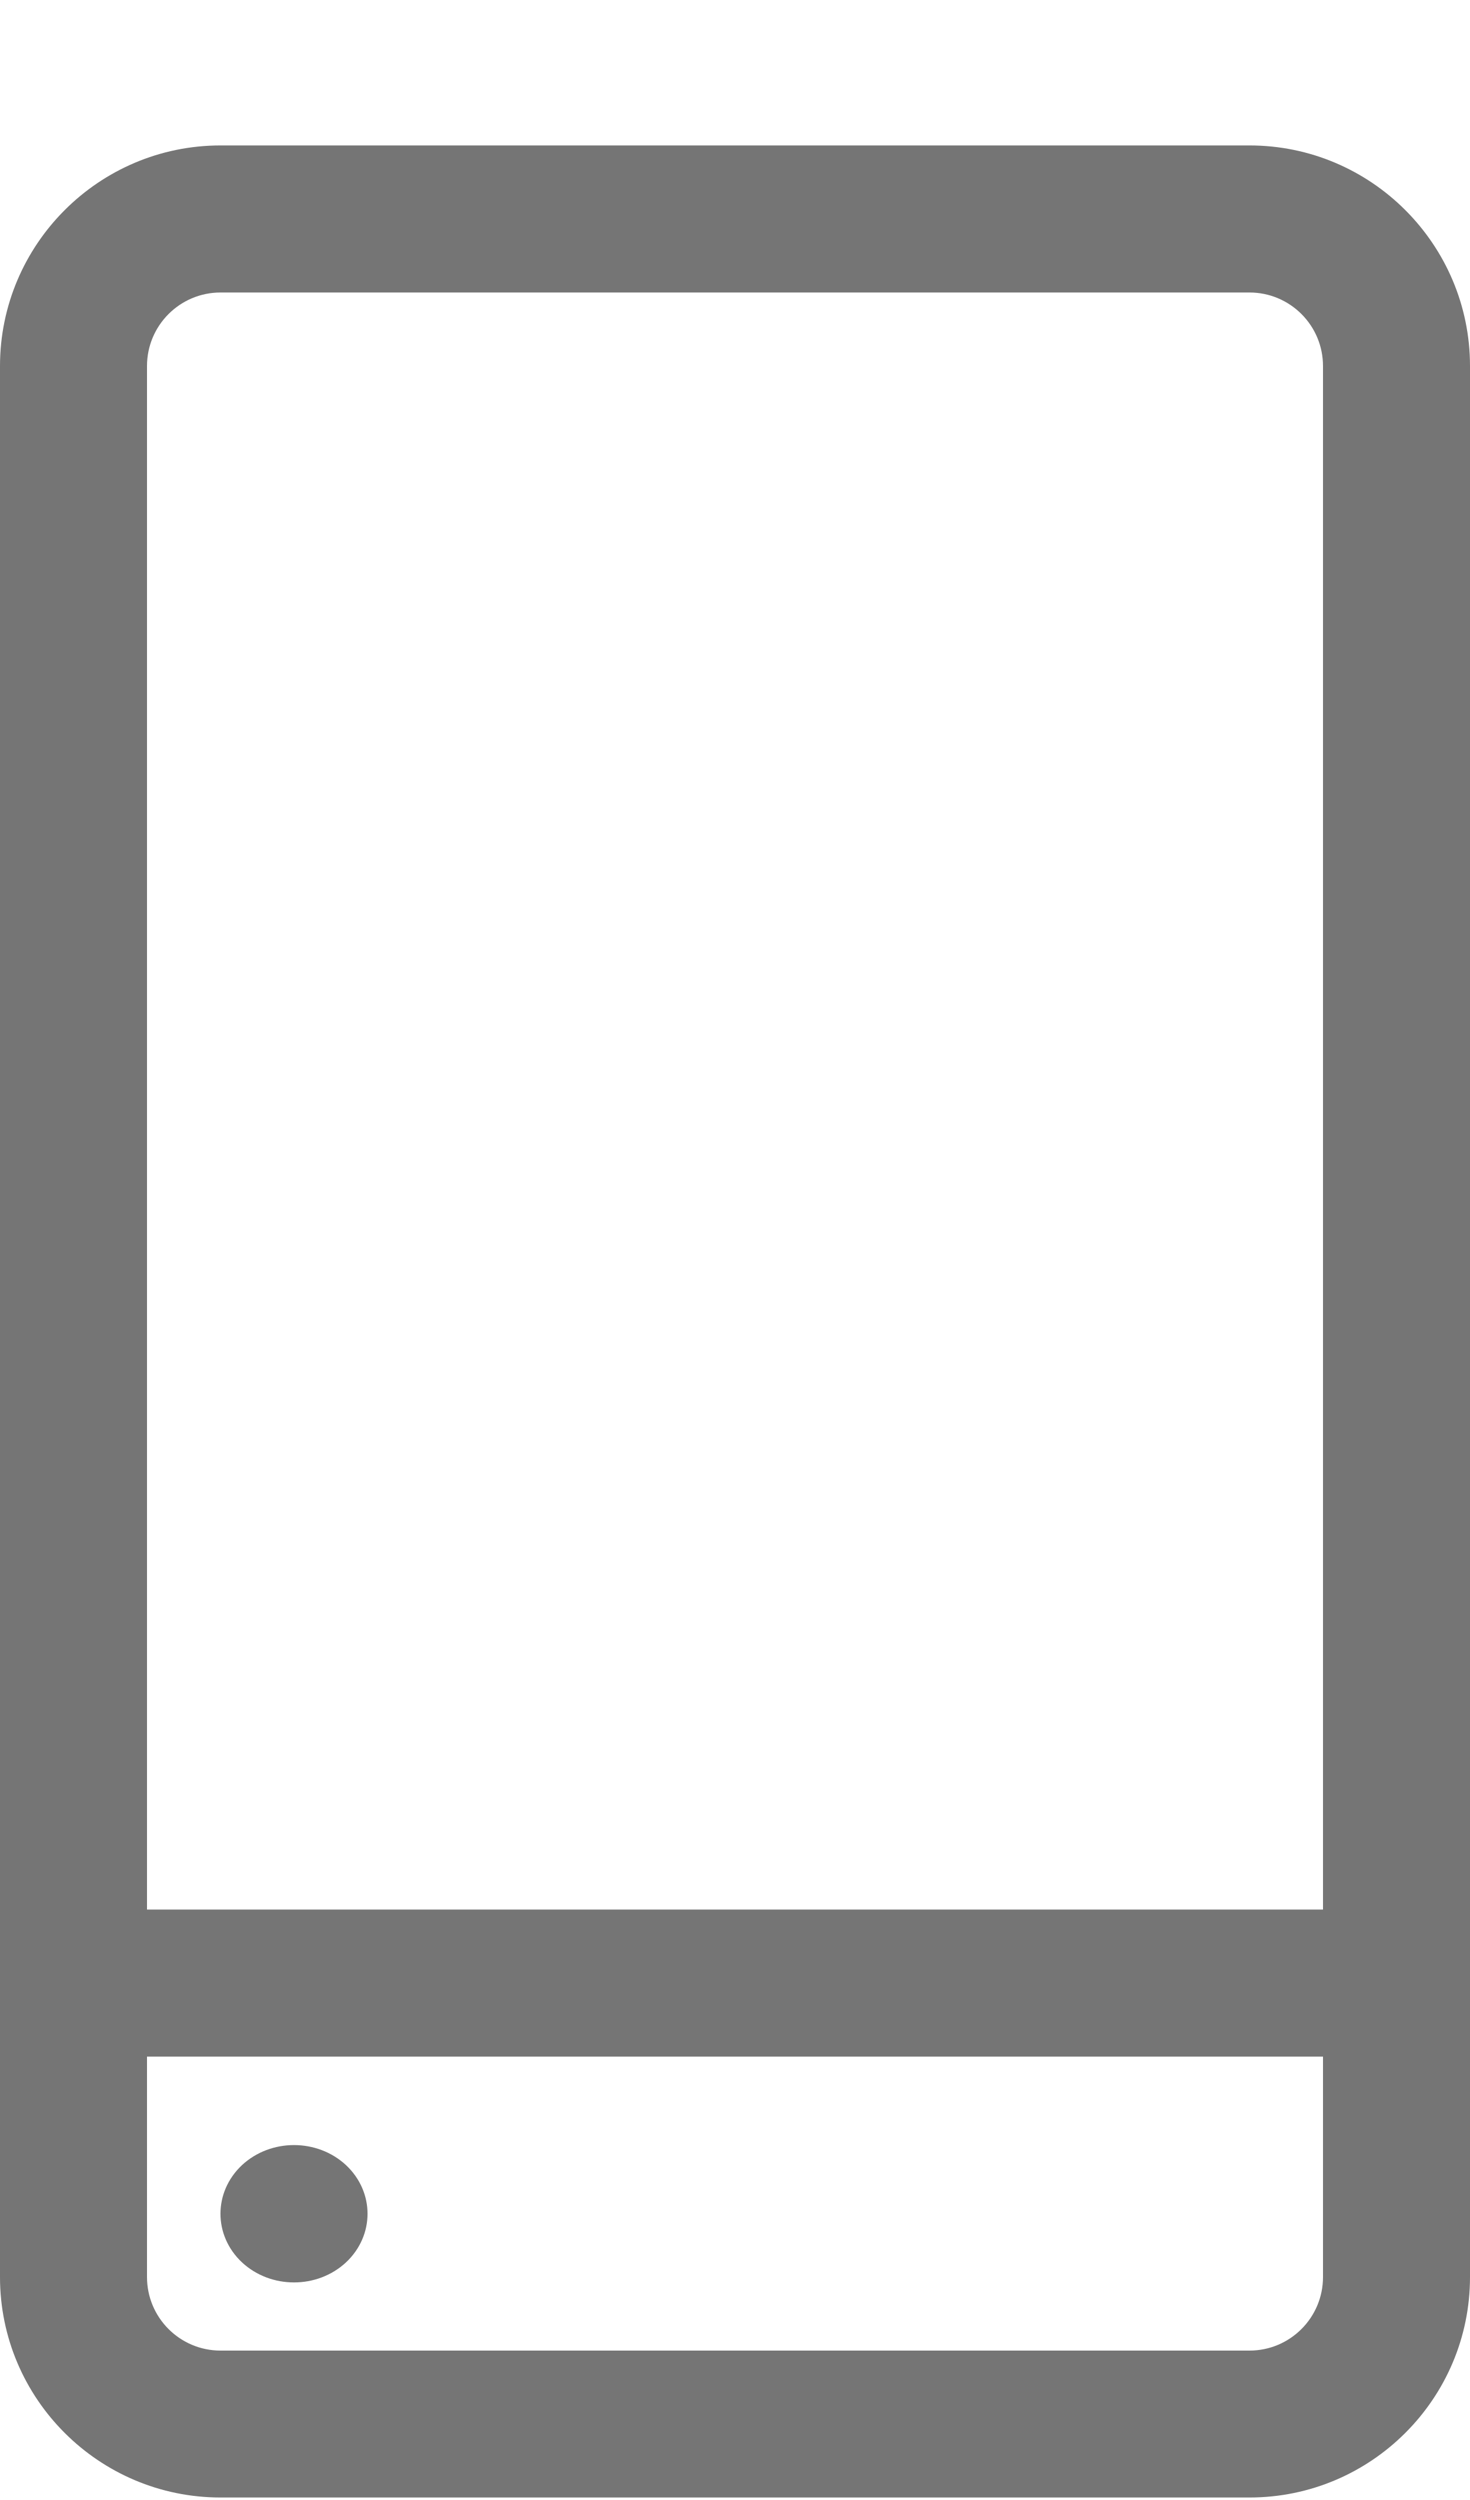 <svg width="10" height="17" viewBox="0 0 10 17" fill="none" xmlns="http://www.w3.org/2000/svg">
<path d="M8.5 0.989H1.5C0.673 0.989 0 1.662 0 2.489V15.484C0 16.311 0.673 16.983 1.5 16.983H8.5C9.327 16.983 10 16.311 10 15.484V2.489C10 1.662 9.327 0.989 8.5 0.989ZM1.5 1.989H8.5C8.776 1.989 9 2.213 9 2.489V12.985H1V2.489C1 2.213 1.224 1.989 1.5 1.989ZM8.5 15.984H1.5C1.224 15.984 1 15.76 1 15.484V13.985H9V15.484C9 15.76 8.776 15.984 8.5 15.984Z" fill="#757575"/>
<path d="M2.354 14.723C2.549 14.906 2.549 15.201 2.354 15.384C2.158 15.566 1.842 15.566 1.646 15.384C1.451 15.201 1.451 14.906 1.646 14.723C1.842 14.541 2.158 14.541 2.354 14.723Z" fill="#757575"/>
</svg>
